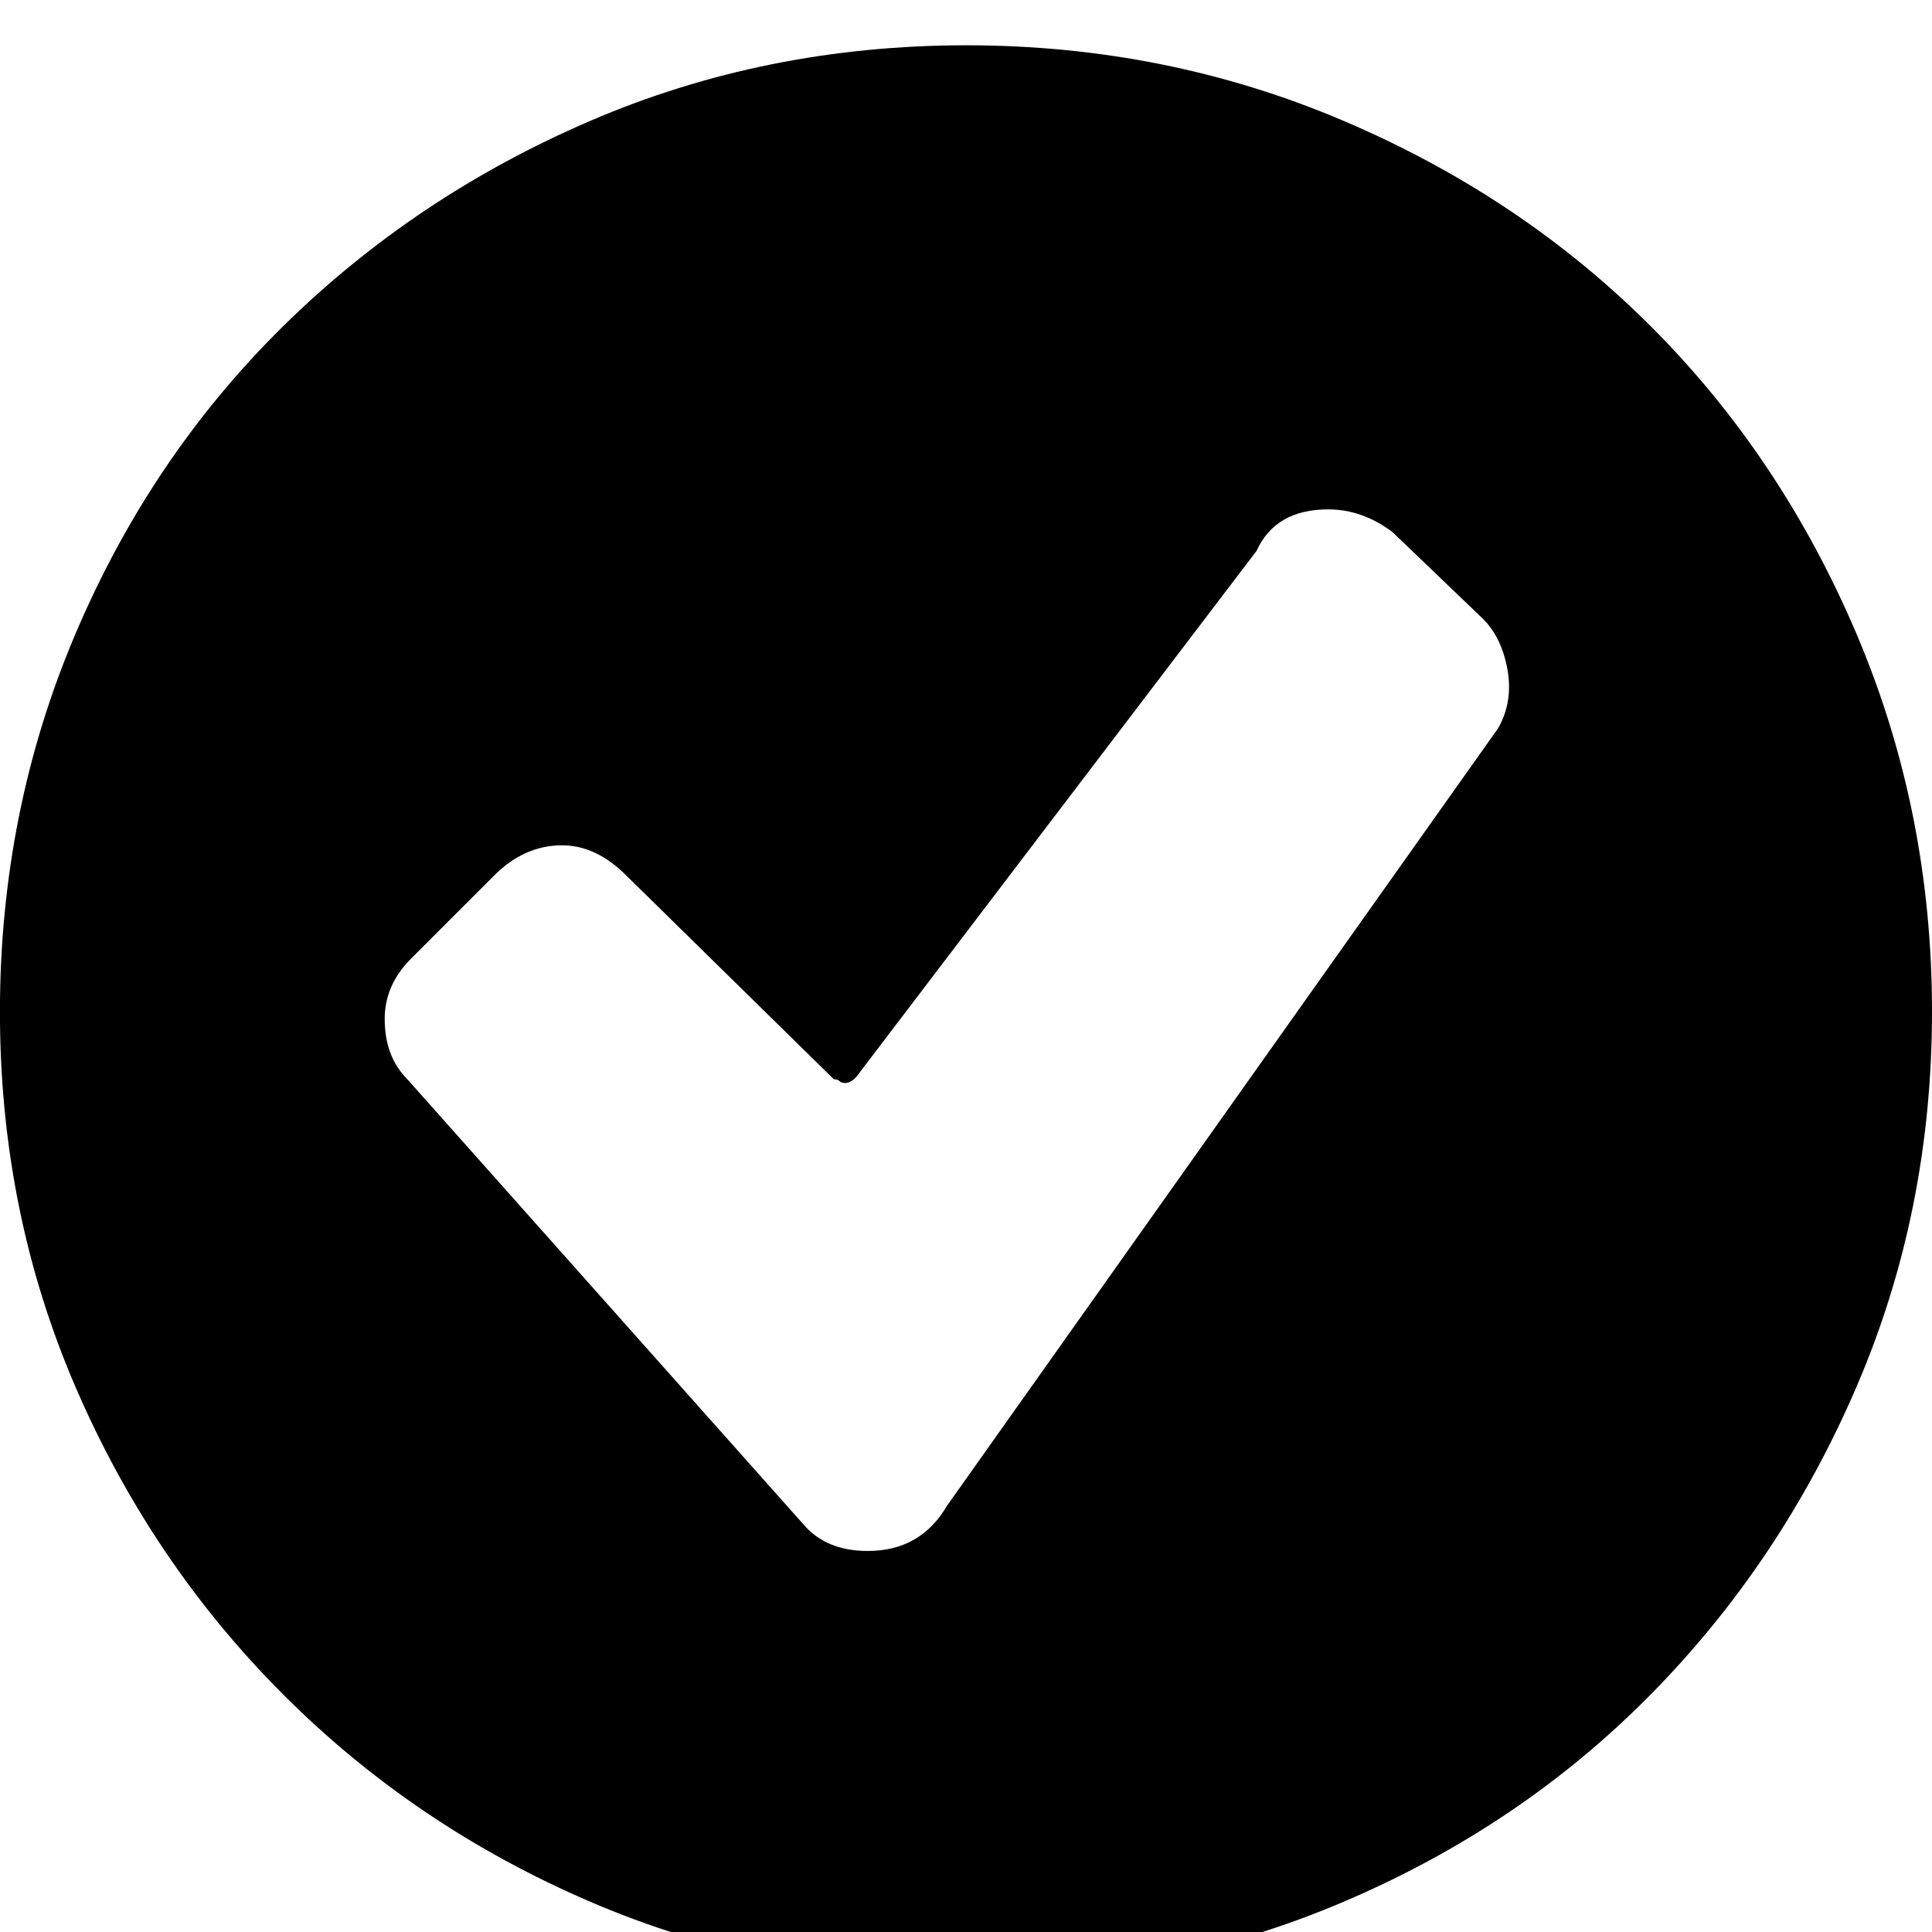 <!-- Generated by IcoMoon.io -->
<svg version="1.1" xmlns="http://www.w3.org/2000/svg" width="32" height="32" viewBox="0 0 32 32">
<title>uniE1C1</title>
<path d="M16 0.75q3.313 0 6.25 1.25t5.094 3.406 3.406 5.094 1.25 6.25-1.25 6.219-3.406 5.094-5.094 3.438-6.25 1.25-6.219-1.25-5.094-3.438-3.438-5.094-1.25-6.219 1.25-6.25 3.438-5.094 5.094-3.406 6.219-1.25zM24.813 12.063q0.25-0.438 0.156-0.969t-0.406-0.844l-1.5-1.438q-0.5-0.375-1.063-0.375-0.875 0-1.188 0.688l-6.563 8.625q-0.125 0.188-0.25 0.188-0.063 0-0.094-0.031t-0.094-0.031l-3.438-3.375q-0.5-0.5-1.063-0.5-0.625 0-1.125 0.5l-1.375 1.375q-0.438 0.438-0.438 1 0 0.625 0.375 1l6.563 7.375q0.375 0.438 1.063 0.438 0.875 0 1.313-0.75z"></path>
</svg>
